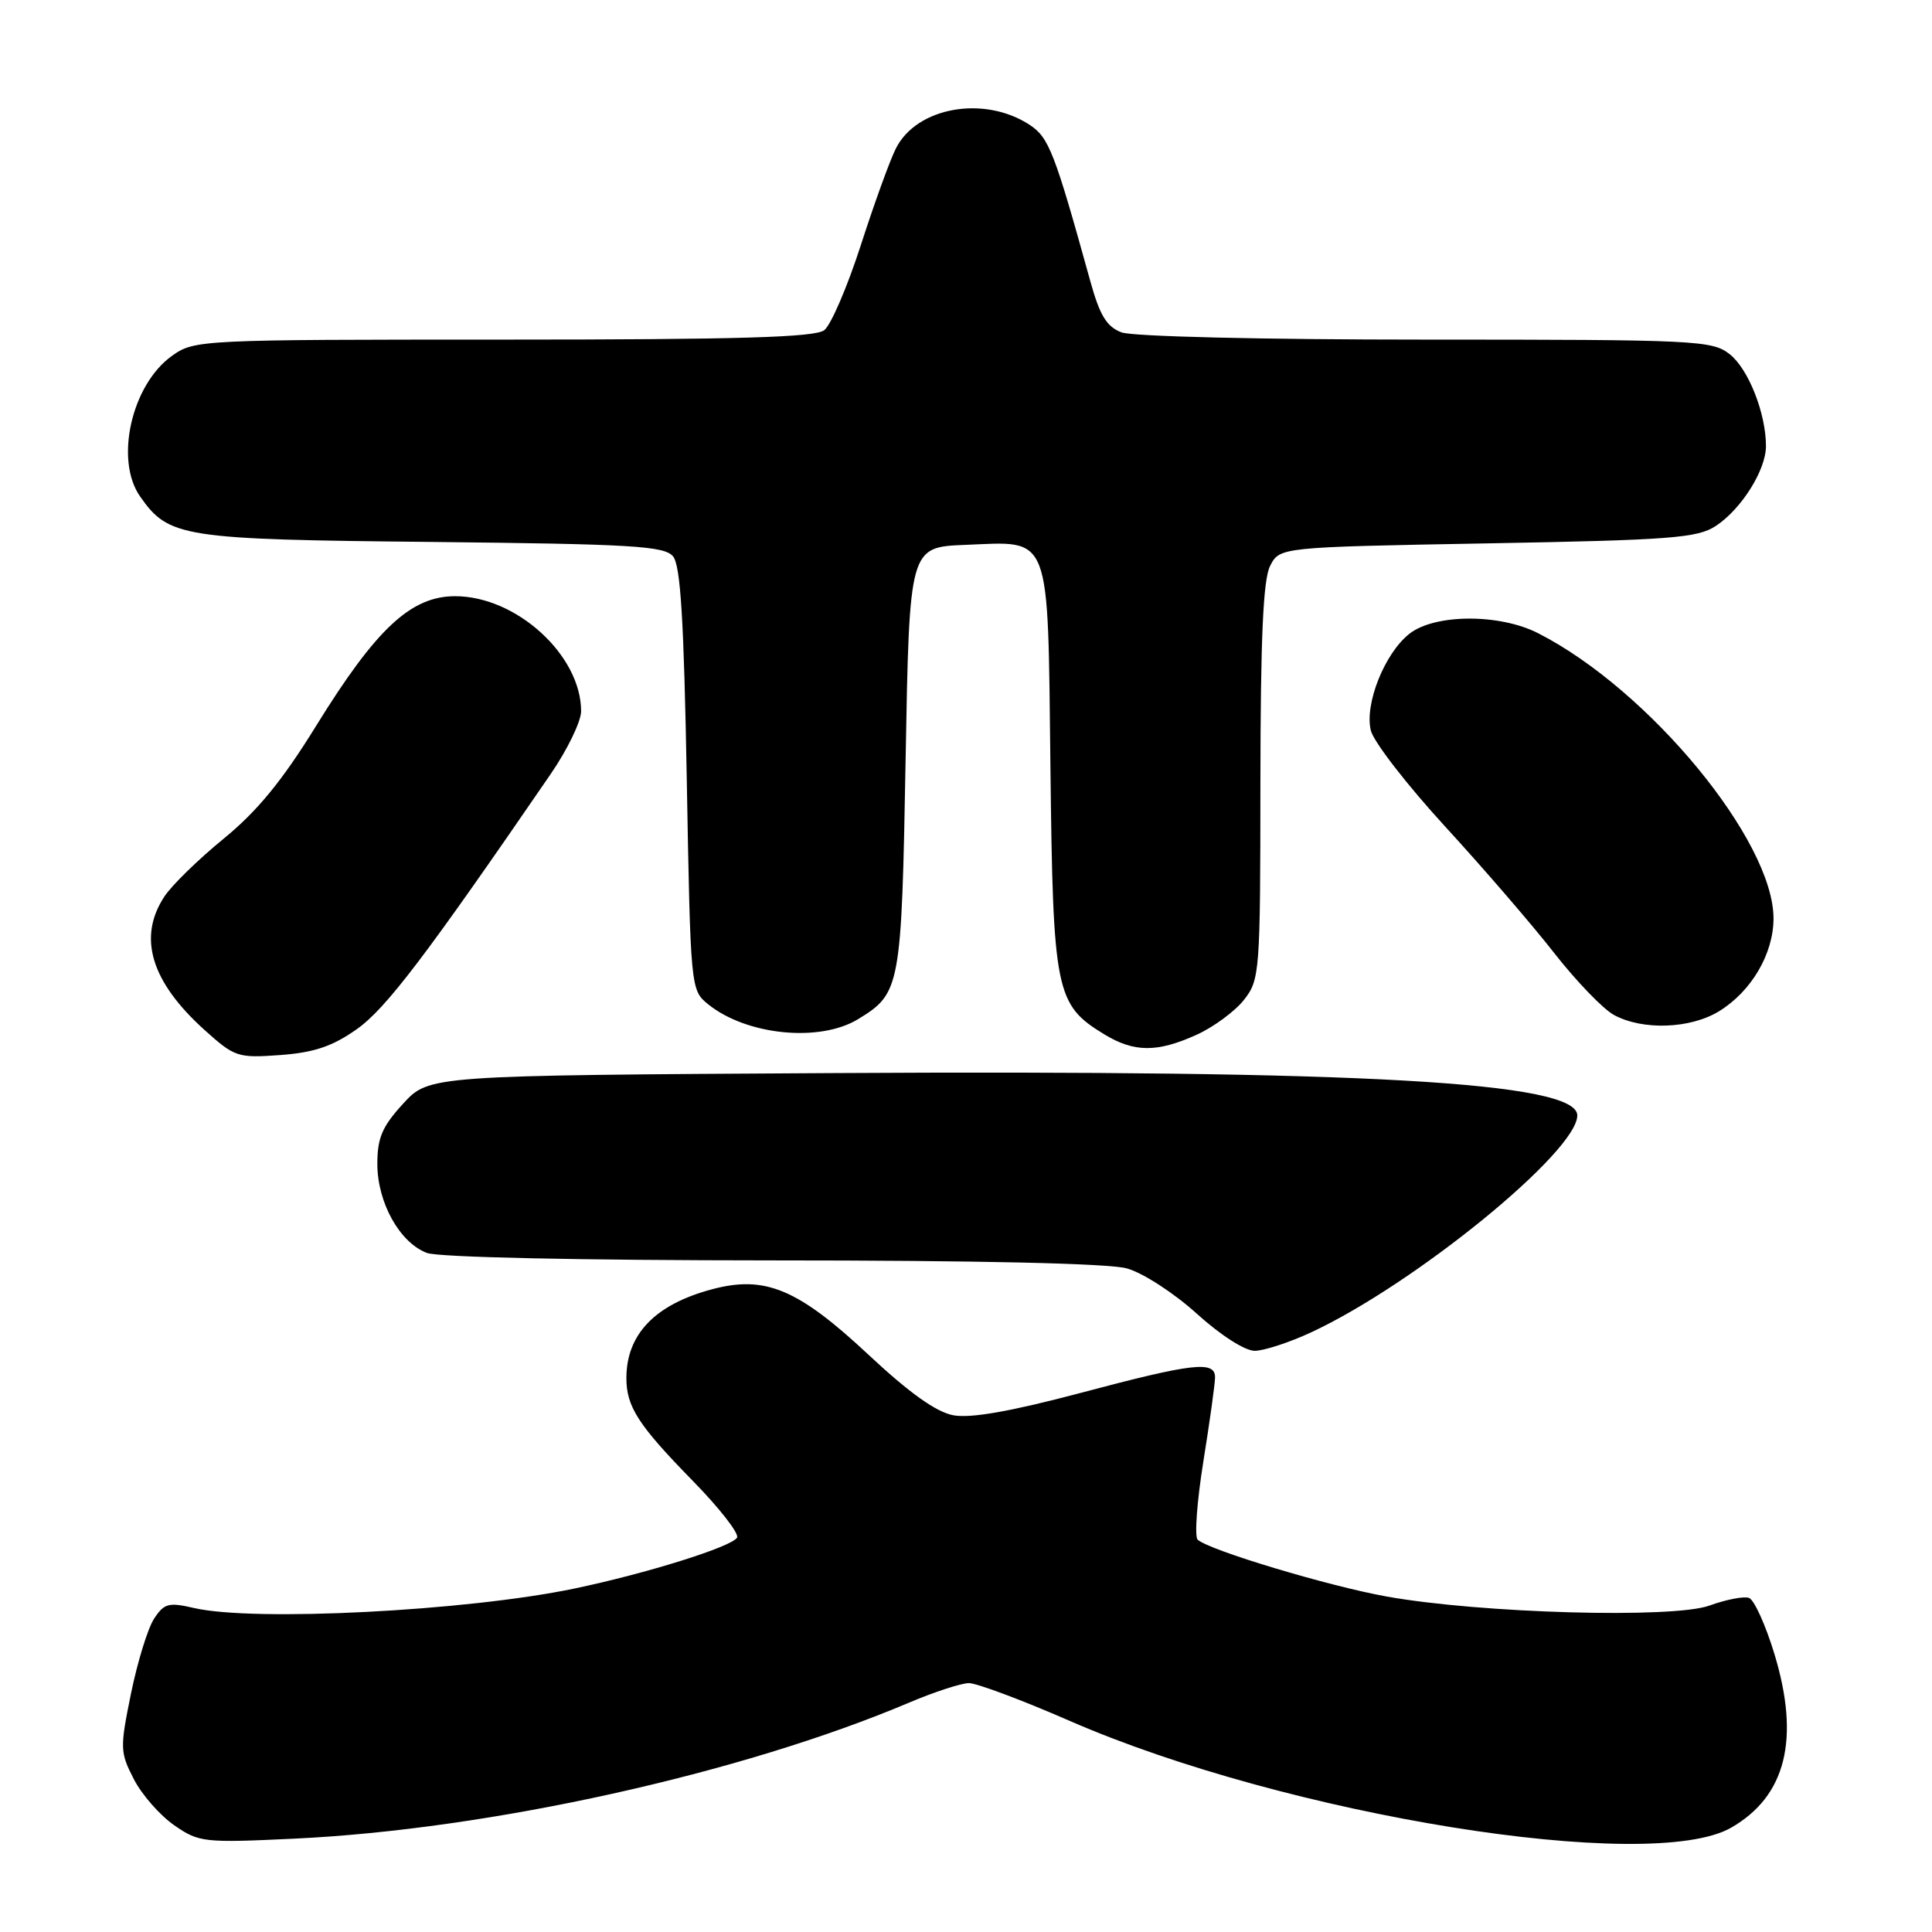 <?xml version="1.0" encoding="UTF-8" standalone="no"?>
<!DOCTYPE svg PUBLIC "-//W3C//DTD SVG 1.1//EN" "http://www.w3.org/Graphics/SVG/1.1/DTD/svg11.dtd" >
<svg xmlns="http://www.w3.org/2000/svg" xmlns:xlink="http://www.w3.org/1999/xlink" version="1.1" viewBox="0 0 256 256">
 <g >
 <path fill="currentColor"
d=" M 229.40 242.17 C 236.66 237.99 238.54 230.42 235.12 219.16 C 233.95 215.31 232.43 211.97 231.75 211.73 C 231.06 211.49 228.70 211.95 226.50 212.75 C 221.68 214.49 196.23 213.78 183.76 211.55 C 176.08 210.18 160.24 205.42 158.70 204.02 C 158.26 203.63 158.60 198.96 159.45 193.66 C 160.30 188.36 161.00 183.34 161.00 182.51 C 161.00 180.27 158.11 180.60 143.14 184.58 C 133.89 187.03 128.60 187.96 126.32 187.53 C 124.05 187.11 120.47 184.55 115.09 179.52 C 105.73 170.77 101.37 168.95 94.33 170.84 C 86.80 172.85 83.00 176.80 83.00 182.61 C 83.00 186.39 84.58 188.84 91.73 196.15 C 95.31 199.80 97.98 203.22 97.66 203.75 C 96.90 204.98 85.57 208.52 76.06 210.50 C 61.81 213.47 33.63 214.91 25.71 213.07 C 22.35 212.29 21.75 212.45 20.42 214.48 C 19.59 215.74 18.22 220.20 17.36 224.39 C 15.88 231.65 15.90 232.19 17.74 235.76 C 18.80 237.82 21.21 240.56 23.09 241.86 C 26.36 244.13 27.01 244.20 39.00 243.63 C 64.81 242.42 98.28 235.01 120.50 225.59 C 123.80 224.19 127.34 223.04 128.37 223.02 C 129.39 223.01 135.41 225.26 141.73 228.02 C 170.47 240.56 218.67 248.34 229.40 242.17 Z  M 173.76 176.53 C 187.47 170.15 209.00 152.59 209.00 147.80 C 209.00 143.38 180.74 141.77 110.17 142.19 C 56.85 142.50 56.85 142.50 53.42 146.24 C 50.64 149.27 50.00 150.77 50.00 154.24 C 50.01 159.35 52.96 164.66 56.57 166.02 C 58.09 166.60 76.70 167.00 102.32 167.01 C 129.59 167.01 146.90 167.40 149.31 168.07 C 151.42 168.65 155.55 171.33 158.57 174.06 C 161.71 176.91 164.97 179.00 166.26 178.99 C 167.49 178.98 170.87 177.88 173.76 176.53 Z  M 47.25 136.39 C 51.12 133.67 56.38 126.75 72.95 102.59 C 75.18 99.35 77.00 95.59 77.00 94.24 C 77.00 86.83 68.43 79.00 60.31 79.00 C 54.45 79.00 49.86 83.28 41.90 96.16 C 37.38 103.48 34.08 107.50 29.61 111.15 C 26.25 113.90 22.71 117.35 21.76 118.83 C 18.24 124.21 20.00 130.06 27.06 136.44 C 31.09 140.07 31.48 140.21 37.13 139.80 C 41.60 139.47 44.03 138.66 47.25 136.39 Z  M 158.58 137.10 C 160.82 136.08 163.63 134.01 164.83 132.49 C 166.93 129.82 167.00 128.89 167.01 103.62 C 167.03 84.59 167.37 76.82 168.29 75.00 C 169.56 72.50 169.56 72.50 197.07 72.00 C 221.39 71.56 224.91 71.29 227.34 69.70 C 230.74 67.47 233.99 62.30 234.00 59.12 C 234.00 54.78 231.68 48.89 229.19 46.93 C 226.86 45.10 224.77 45.00 188.93 45.00 C 167.19 45.00 150.06 44.59 148.60 44.04 C 146.64 43.29 145.73 41.80 144.48 37.29 C 139.73 20.13 138.99 18.23 136.43 16.54 C 130.41 12.60 121.47 14.18 118.71 19.67 C 117.92 21.23 115.83 27.00 114.06 32.50 C 112.28 38.00 110.11 43.06 109.22 43.75 C 108.00 44.70 97.91 45.00 66.71 45.00 C 26.47 45.00 25.76 45.03 22.79 47.15 C 17.43 50.97 15.17 60.94 18.56 65.78 C 22.36 71.21 24.07 71.48 57.18 71.81 C 83.72 72.09 88.04 72.34 89.18 73.72 C 90.18 74.91 90.62 82.18 91.00 103.24 C 91.50 131.01 91.51 131.19 93.83 133.07 C 98.92 137.18 108.60 138.15 113.69 135.05 C 119.33 131.61 119.46 130.91 120.00 100.50 C 120.50 72.50 120.50 72.50 127.87 72.20 C 139.41 71.74 138.82 70.20 139.19 101.85 C 139.53 131.44 139.87 133.12 146.30 137.04 C 150.28 139.47 153.34 139.48 158.58 137.10 Z  M 227.76 134.01 C 232.06 131.38 234.99 126.40 235.00 121.71 C 235.01 111.40 218.51 91.40 203.82 83.91 C 198.70 81.29 190.12 81.33 186.75 83.98 C 183.47 86.57 180.79 93.28 181.64 96.79 C 182.00 98.28 186.43 104.00 191.47 109.50 C 196.52 115.00 203.03 122.55 205.94 126.28 C 208.85 130.00 212.41 133.70 213.86 134.49 C 217.66 136.55 223.95 136.33 227.76 134.01 Z "/>
</g>
</svg>